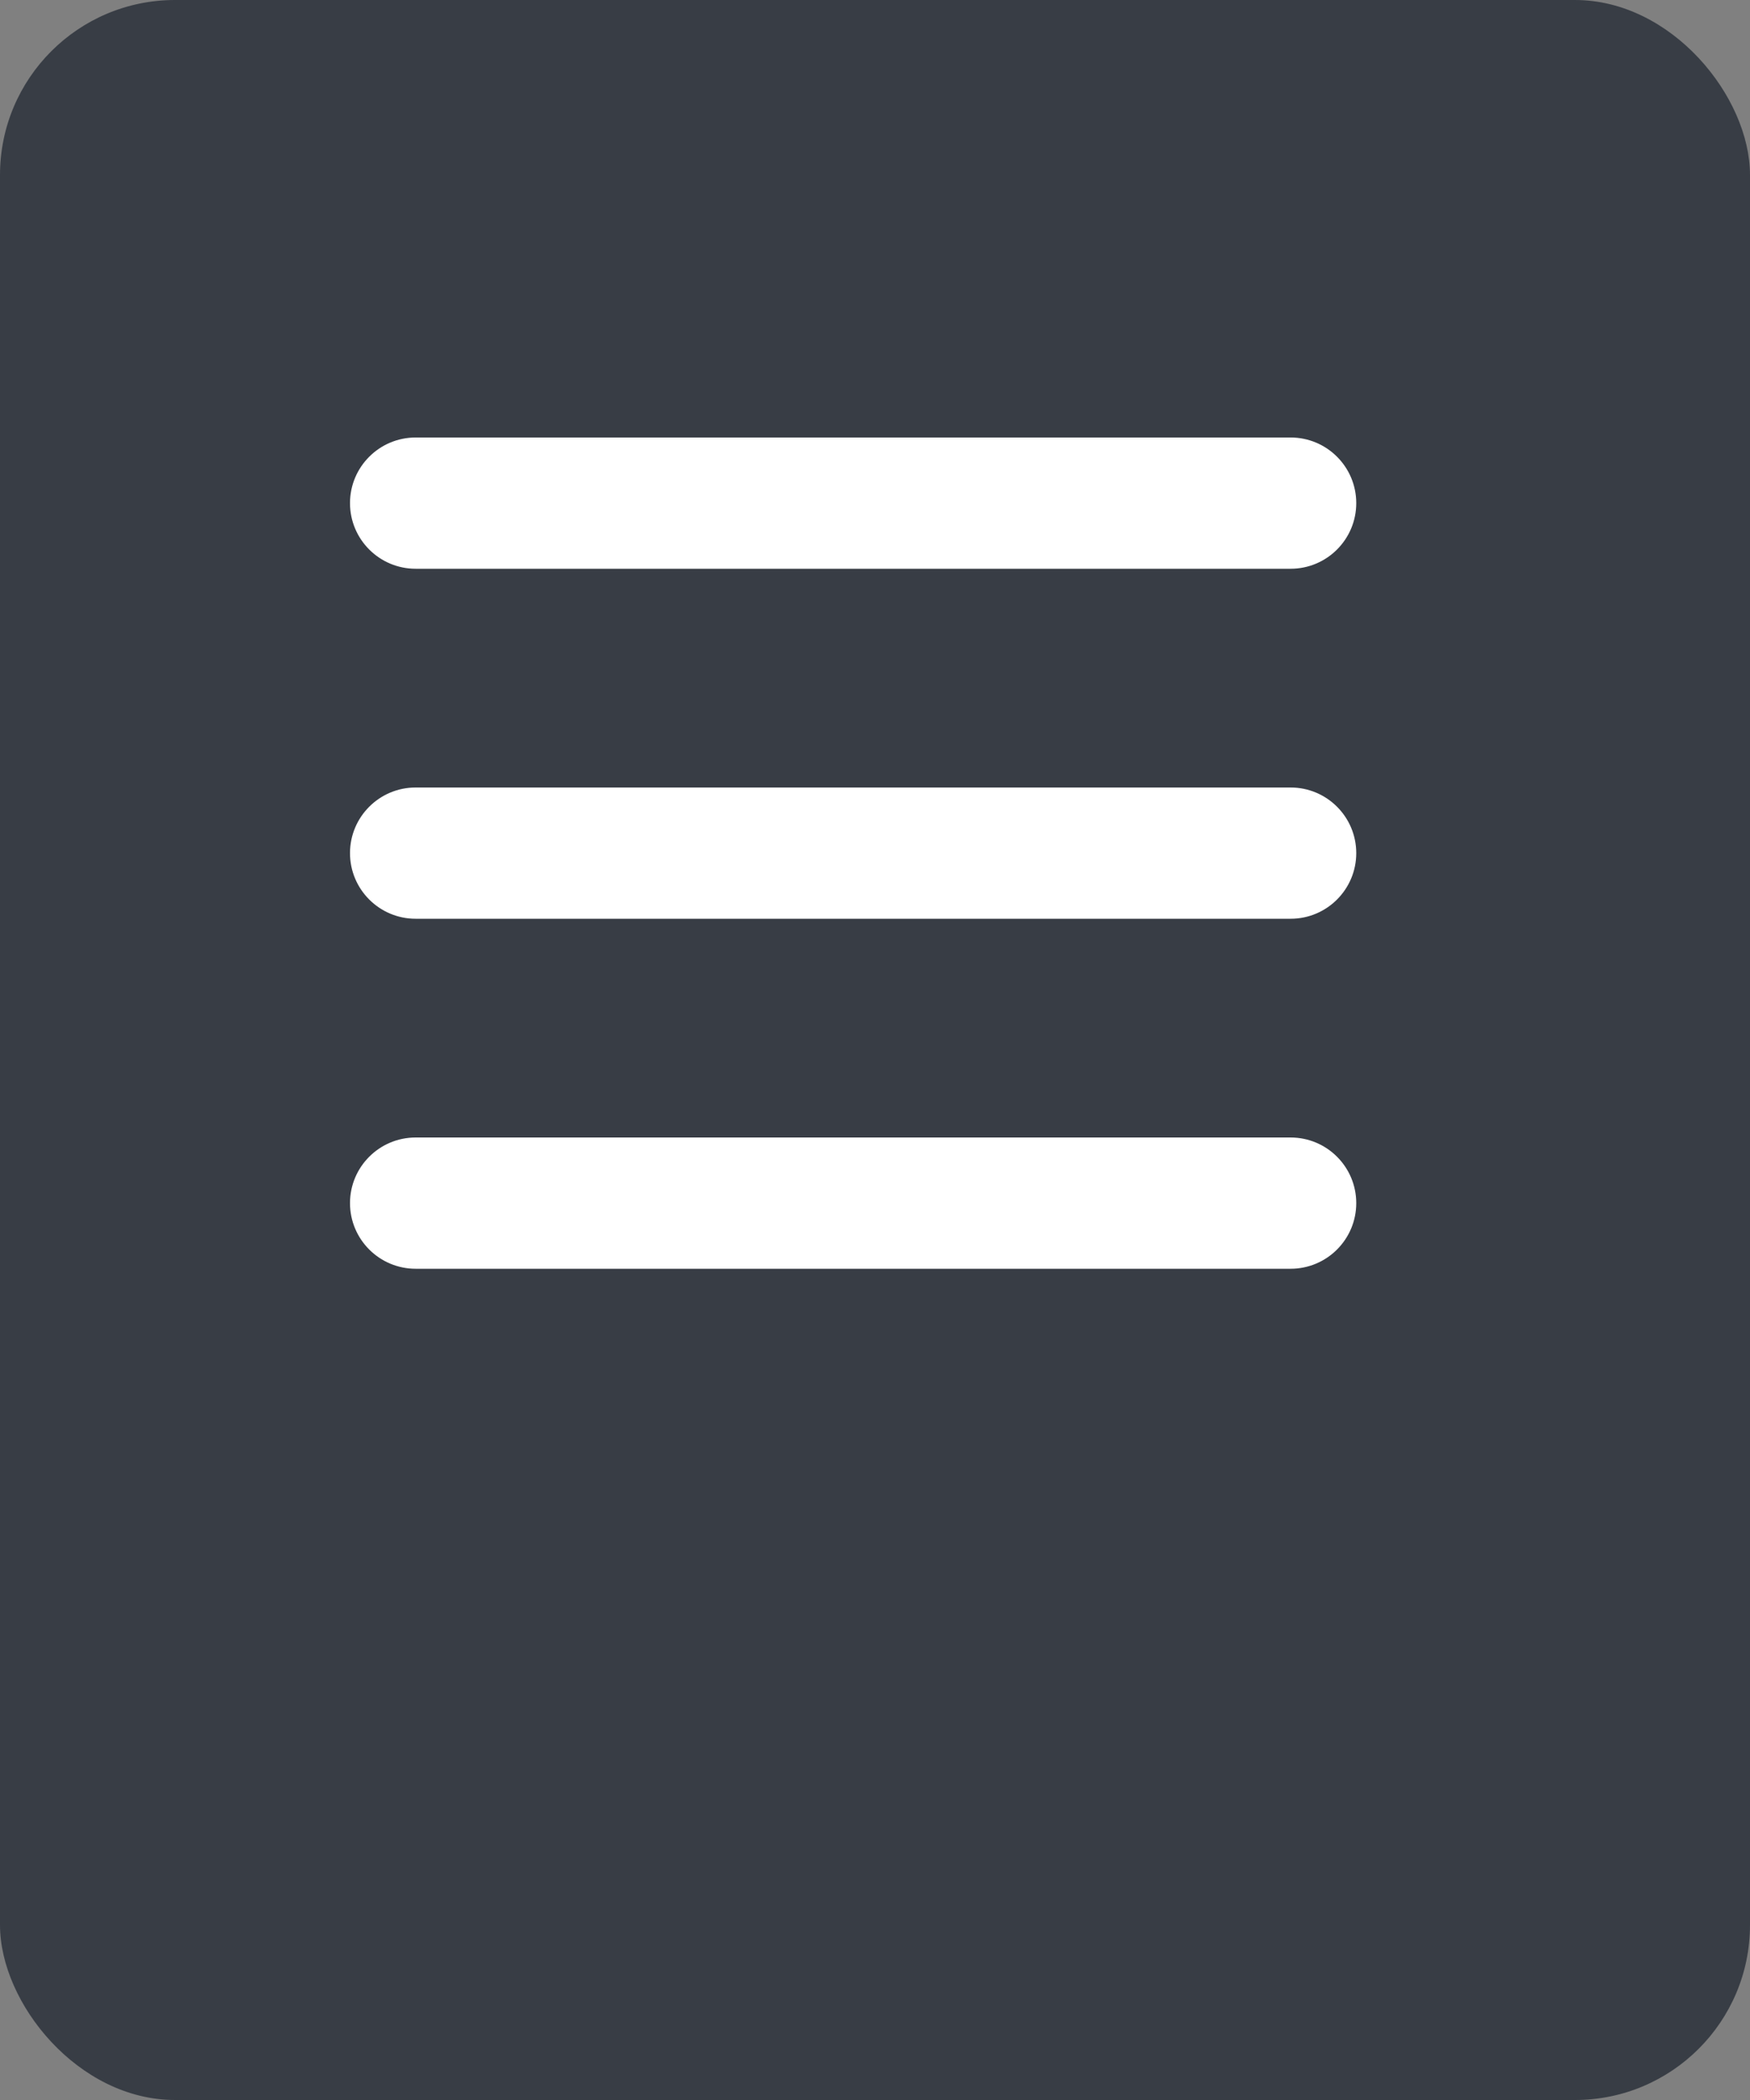 <svg width="20" height="24" viewBox="0 0 20 24" fill="none" xmlns="http://www.w3.org/2000/svg">
<rect x="0" y="0" width="20" height="24" fill="#808080" stroke="none"/>
<rect width="20" height="24" rx="2" fill="#383D45"/>
<path fill-rule="evenodd" clip-rule="evenodd" d="M4 5.75C4 5.336 4.336 5 4.75 5H14.75C15.164 5 15.5 5.336 15.5 5.75C15.5 6.164 15.164 6.5 14.75 6.5H4.75C4.336 6.5 4 6.164 4 5.75Z" fill="white"/>
<path fill-rule="evenodd" clip-rule="evenodd" d="M4 9.75C4 9.336 4.336 9 4.75 9H14.75C15.164 9 15.5 9.336 15.5 9.75C15.5 10.164 15.164 10.5 14.75 10.5H4.75C4.336 10.5 4 10.164 4 9.75Z" fill="white"/>
<path fill-rule="evenodd" clip-rule="evenodd" d="M4 13.75C4 13.336 4.336 13 4.75 13H14.75C15.164 13 15.5 13.336 15.5 13.75C15.5 14.164 15.164 14.5 14.75 14.5H4.75C4.336 14.5 4 14.164 4 13.75Z" fill="white"/>
</svg>
